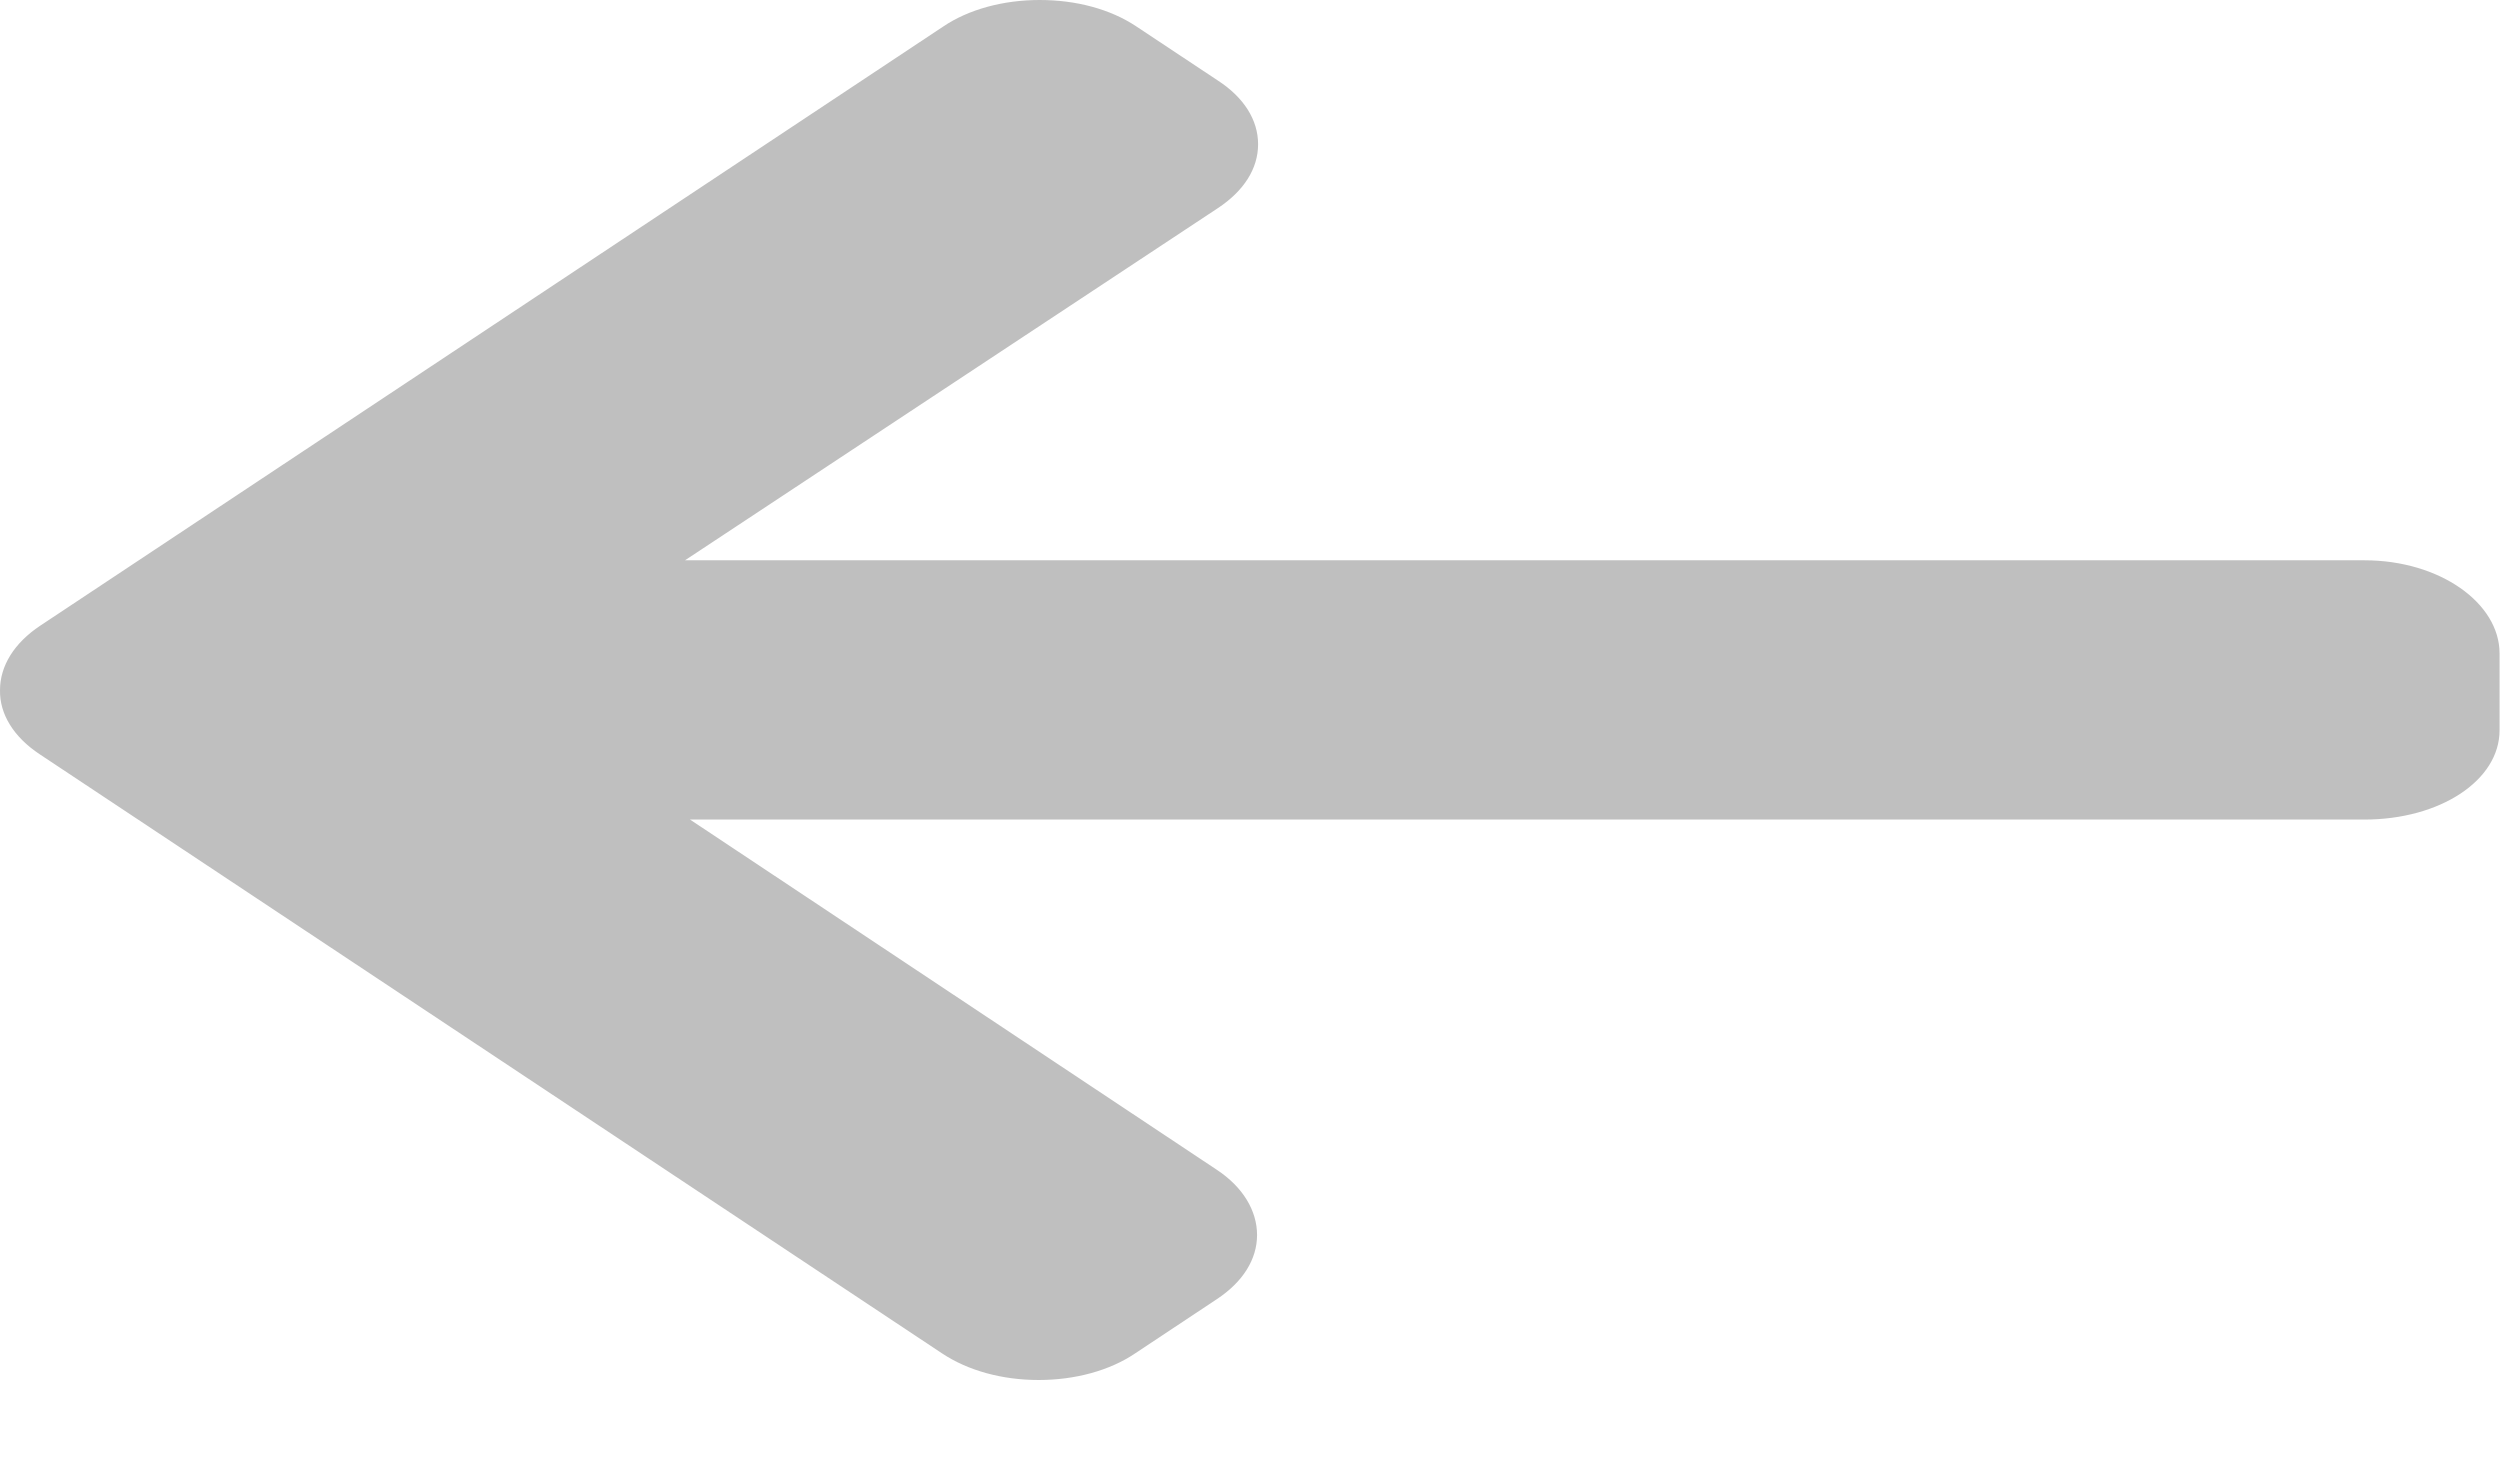 <svg width="17" height="10" viewBox="0 0 17 10" fill="none" xmlns="http://www.w3.org/2000/svg">
<path d="M0.27 5.129L6.406 9.203C6.582 9.32 6.814 9.384 7.063 9.384C7.311 9.384 7.546 9.32 7.719 9.203L8.275 8.834C8.452 8.717 8.548 8.563 8.548 8.398C8.548 8.233 8.452 8.072 8.275 7.955L4.692 5.573L16.078 5.573C16.592 5.573 16.997 5.307 16.997 4.966L16.997 4.443C16.997 4.102 16.592 3.81 16.078 3.81L4.658 3.81L8.282 1.415C8.459 1.298 8.555 1.146 8.555 0.981C8.555 0.816 8.459 0.663 8.282 0.548L7.726 0.179C7.55 0.062 7.318 -8.461e-07 7.07 -8.67849e-07C6.821 -8.89598e-07 6.586 0.064 6.413 0.181L0.273 4.255C0.097 4.372 2.90347e-05 4.528 2.90203e-05 4.693C-0.003 4.856 0.093 5.012 0.27 5.129Z" fill="black" fill-opacity="0.25"/>
</svg>
